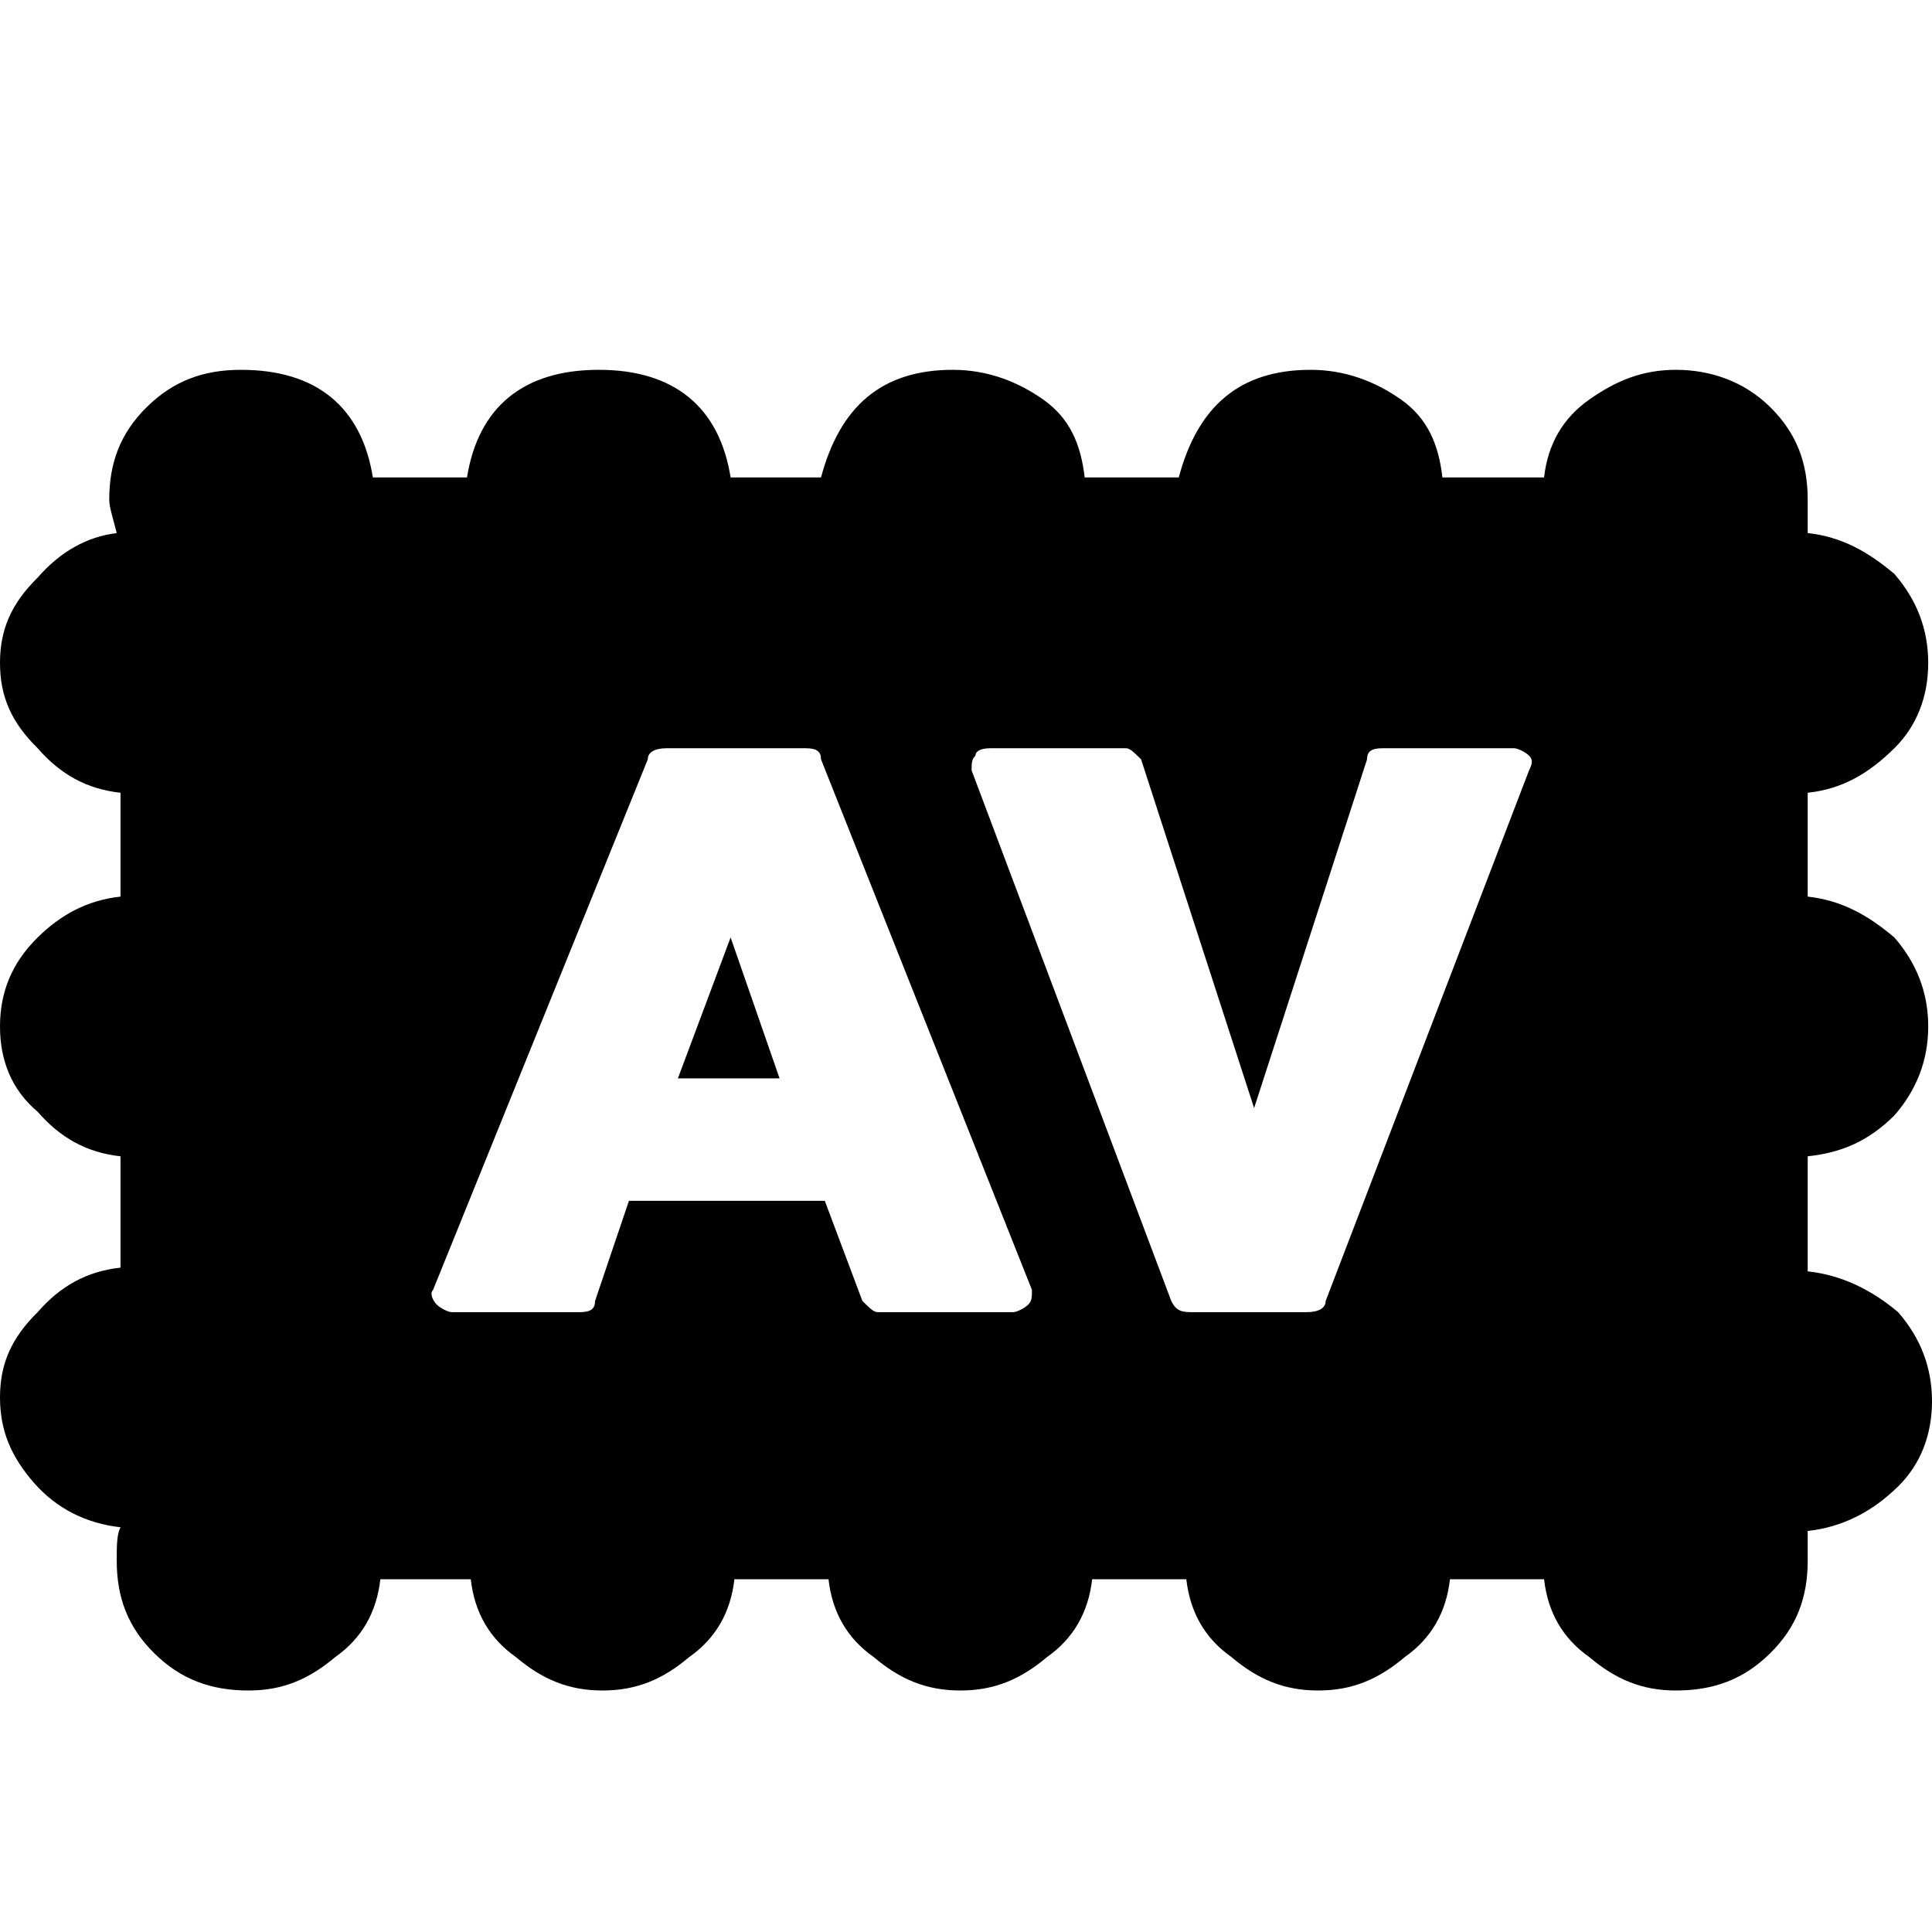<?xml version="1.0" encoding="UTF-8"?>
<svg width="24px" height="24px" viewBox="0 0 24 24" version="1.1" xmlns="http://www.w3.org/2000/svg" xmlns:xlink="http://www.w3.org/1999/xlink">
    <!-- Generator: Sketch 48.1 (47250) - http://www.bohemiancoding.com/sketch -->
    <title>address-verified</title>
    <desc>Created with Sketch.</desc>
    <defs></defs>
    <g id="Page-1" stroke="none" stroke-width="1" fill="none" fill-rule="evenodd">
        <g id="address-verified" fill="#000000">
            <path d="M9.076,11.645 L9.684,13.396 L8.421,13.396 L9.076,11.645 Z M22.456,15.793 C22.877,15.839 23.251,16.023 23.579,16.3 C23.86,16.622 24,16.991 24,17.406 C24,17.82 23.86,18.189 23.579,18.465 C23.251,18.788 22.877,18.972 22.456,19.018 L22.456,19.065 L22.456,19.157 L22.456,19.387 C22.456,19.848 22.316,20.217 21.988,20.539 C21.661,20.862 21.287,21 20.819,21 C20.398,21 20.07,20.862 19.743,20.585 C19.415,20.355 19.228,20.032 19.181,19.618 L18.012,19.618 C17.965,20.032 17.778,20.355 17.45,20.585 C17.123,20.862 16.795,21 16.374,21 C15.953,21 15.626,20.862 15.298,20.585 C14.971,20.355 14.784,20.032 14.737,19.618 L13.567,19.618 C13.52,20.032 13.333,20.355 13.006,20.585 C12.678,20.862 12.351,21 11.93,21 C11.509,21 11.181,20.862 10.854,20.585 C10.526,20.355 10.339,20.032 10.292,19.618 L9.123,19.618 C9.076,20.032 8.889,20.355 8.561,20.585 C8.234,20.862 7.906,21 7.485,21 C7.064,21 6.737,20.862 6.409,20.585 C6.082,20.355 5.895,20.032 5.848,19.618 L4.725,19.618 C4.678,20.032 4.491,20.355 4.164,20.585 C3.836,20.862 3.509,21 3.088,21 C2.62,21 2.246,20.862 1.918,20.539 C1.591,20.217 1.45,19.848 1.45,19.387 C1.45,19.203 1.45,19.065 1.497,18.972 C1.076,18.926 0.702,18.742 0.421,18.419 C0.14,18.097 0,17.774 0,17.359 C0,16.945 0.14,16.622 0.468,16.3 C0.749,15.977 1.076,15.793 1.497,15.747 L1.497,14.364 C1.076,14.318 0.749,14.134 0.468,13.811 C0.14,13.535 0,13.166 0,12.751 C0,12.336 0.14,11.968 0.468,11.645 C0.749,11.369 1.076,11.184 1.497,11.138 L1.497,9.848 C1.076,9.802 0.749,9.618 0.468,9.295 C0.14,8.972 0,8.65 0,8.235 C0,7.82 0.14,7.498 0.468,7.175 C0.749,6.853 1.076,6.668 1.45,6.622 C1.404,6.438 1.357,6.3 1.357,6.207 C1.357,5.747 1.497,5.378 1.825,5.055 C2.152,4.733 2.526,4.594 2.994,4.594 C3.93,4.594 4.491,5.055 4.632,5.931 L5.801,5.931 C5.942,5.055 6.503,4.594 7.439,4.594 C8.374,4.594 8.936,5.055 9.076,5.931 L10.199,5.931 C10.433,5.055 10.947,4.594 11.836,4.594 C12.257,4.594 12.632,4.733 12.959,4.963 C13.287,5.194 13.427,5.516 13.474,5.931 L14.643,5.931 C14.877,5.055 15.392,4.594 16.281,4.594 C16.702,4.594 17.076,4.733 17.404,4.963 C17.731,5.194 17.871,5.516 17.918,5.931 L19.181,5.931 C19.228,5.516 19.415,5.194 19.743,4.963 C20.07,4.733 20.398,4.594 20.819,4.594 C21.24,4.594 21.661,4.733 21.988,5.055 C22.316,5.378 22.456,5.747 22.456,6.207 L22.456,6.392 L22.456,6.484 L22.456,6.622 C22.877,6.668 23.205,6.853 23.532,7.129 C23.813,7.452 23.953,7.82 23.953,8.235 C23.953,8.65 23.813,9.018 23.532,9.295 C23.205,9.618 22.877,9.802 22.456,9.848 L22.456,11.138 C22.877,11.184 23.205,11.369 23.532,11.645 C23.813,11.968 23.953,12.336 23.953,12.751 C23.953,13.166 23.813,13.535 23.532,13.857 C23.205,14.18 22.877,14.318 22.456,14.364 L22.456,15.793 Z M12.772,16.207 C12.819,16.161 12.819,16.115 12.819,16.023 L10.199,9.433 C10.199,9.341 10.152,9.295 10.012,9.295 L8.281,9.295 C8.14,9.295 8.047,9.341 8.047,9.433 L5.38,16.023 C5.333,16.069 5.38,16.161 5.427,16.207 C5.474,16.253 5.567,16.3 5.614,16.3 L7.205,16.3 C7.345,16.3 7.392,16.253 7.392,16.161 L7.813,14.917 L10.246,14.917 L10.713,16.161 C10.807,16.253 10.854,16.3 10.901,16.3 L12.585,16.3 C12.632,16.3 12.725,16.253 12.772,16.207 Z M18.994,9.571 C19.041,9.479 19.041,9.433 18.994,9.387 C18.947,9.341 18.854,9.295 18.807,9.295 L17.17,9.295 C17.029,9.295 16.982,9.341 16.982,9.433 L15.579,13.765 L14.175,9.433 C14.082,9.341 14.035,9.295 13.988,9.295 L12.304,9.295 C12.164,9.295 12.117,9.341 12.117,9.387 C12.07,9.433 12.07,9.479 12.07,9.571 L14.55,16.161 C14.596,16.253 14.643,16.3 14.784,16.3 L16.234,16.3 C16.374,16.3 16.468,16.253 16.468,16.161 L18.994,9.571 Z" id="Page-1"></path>
        </g>
    </g>
</svg>